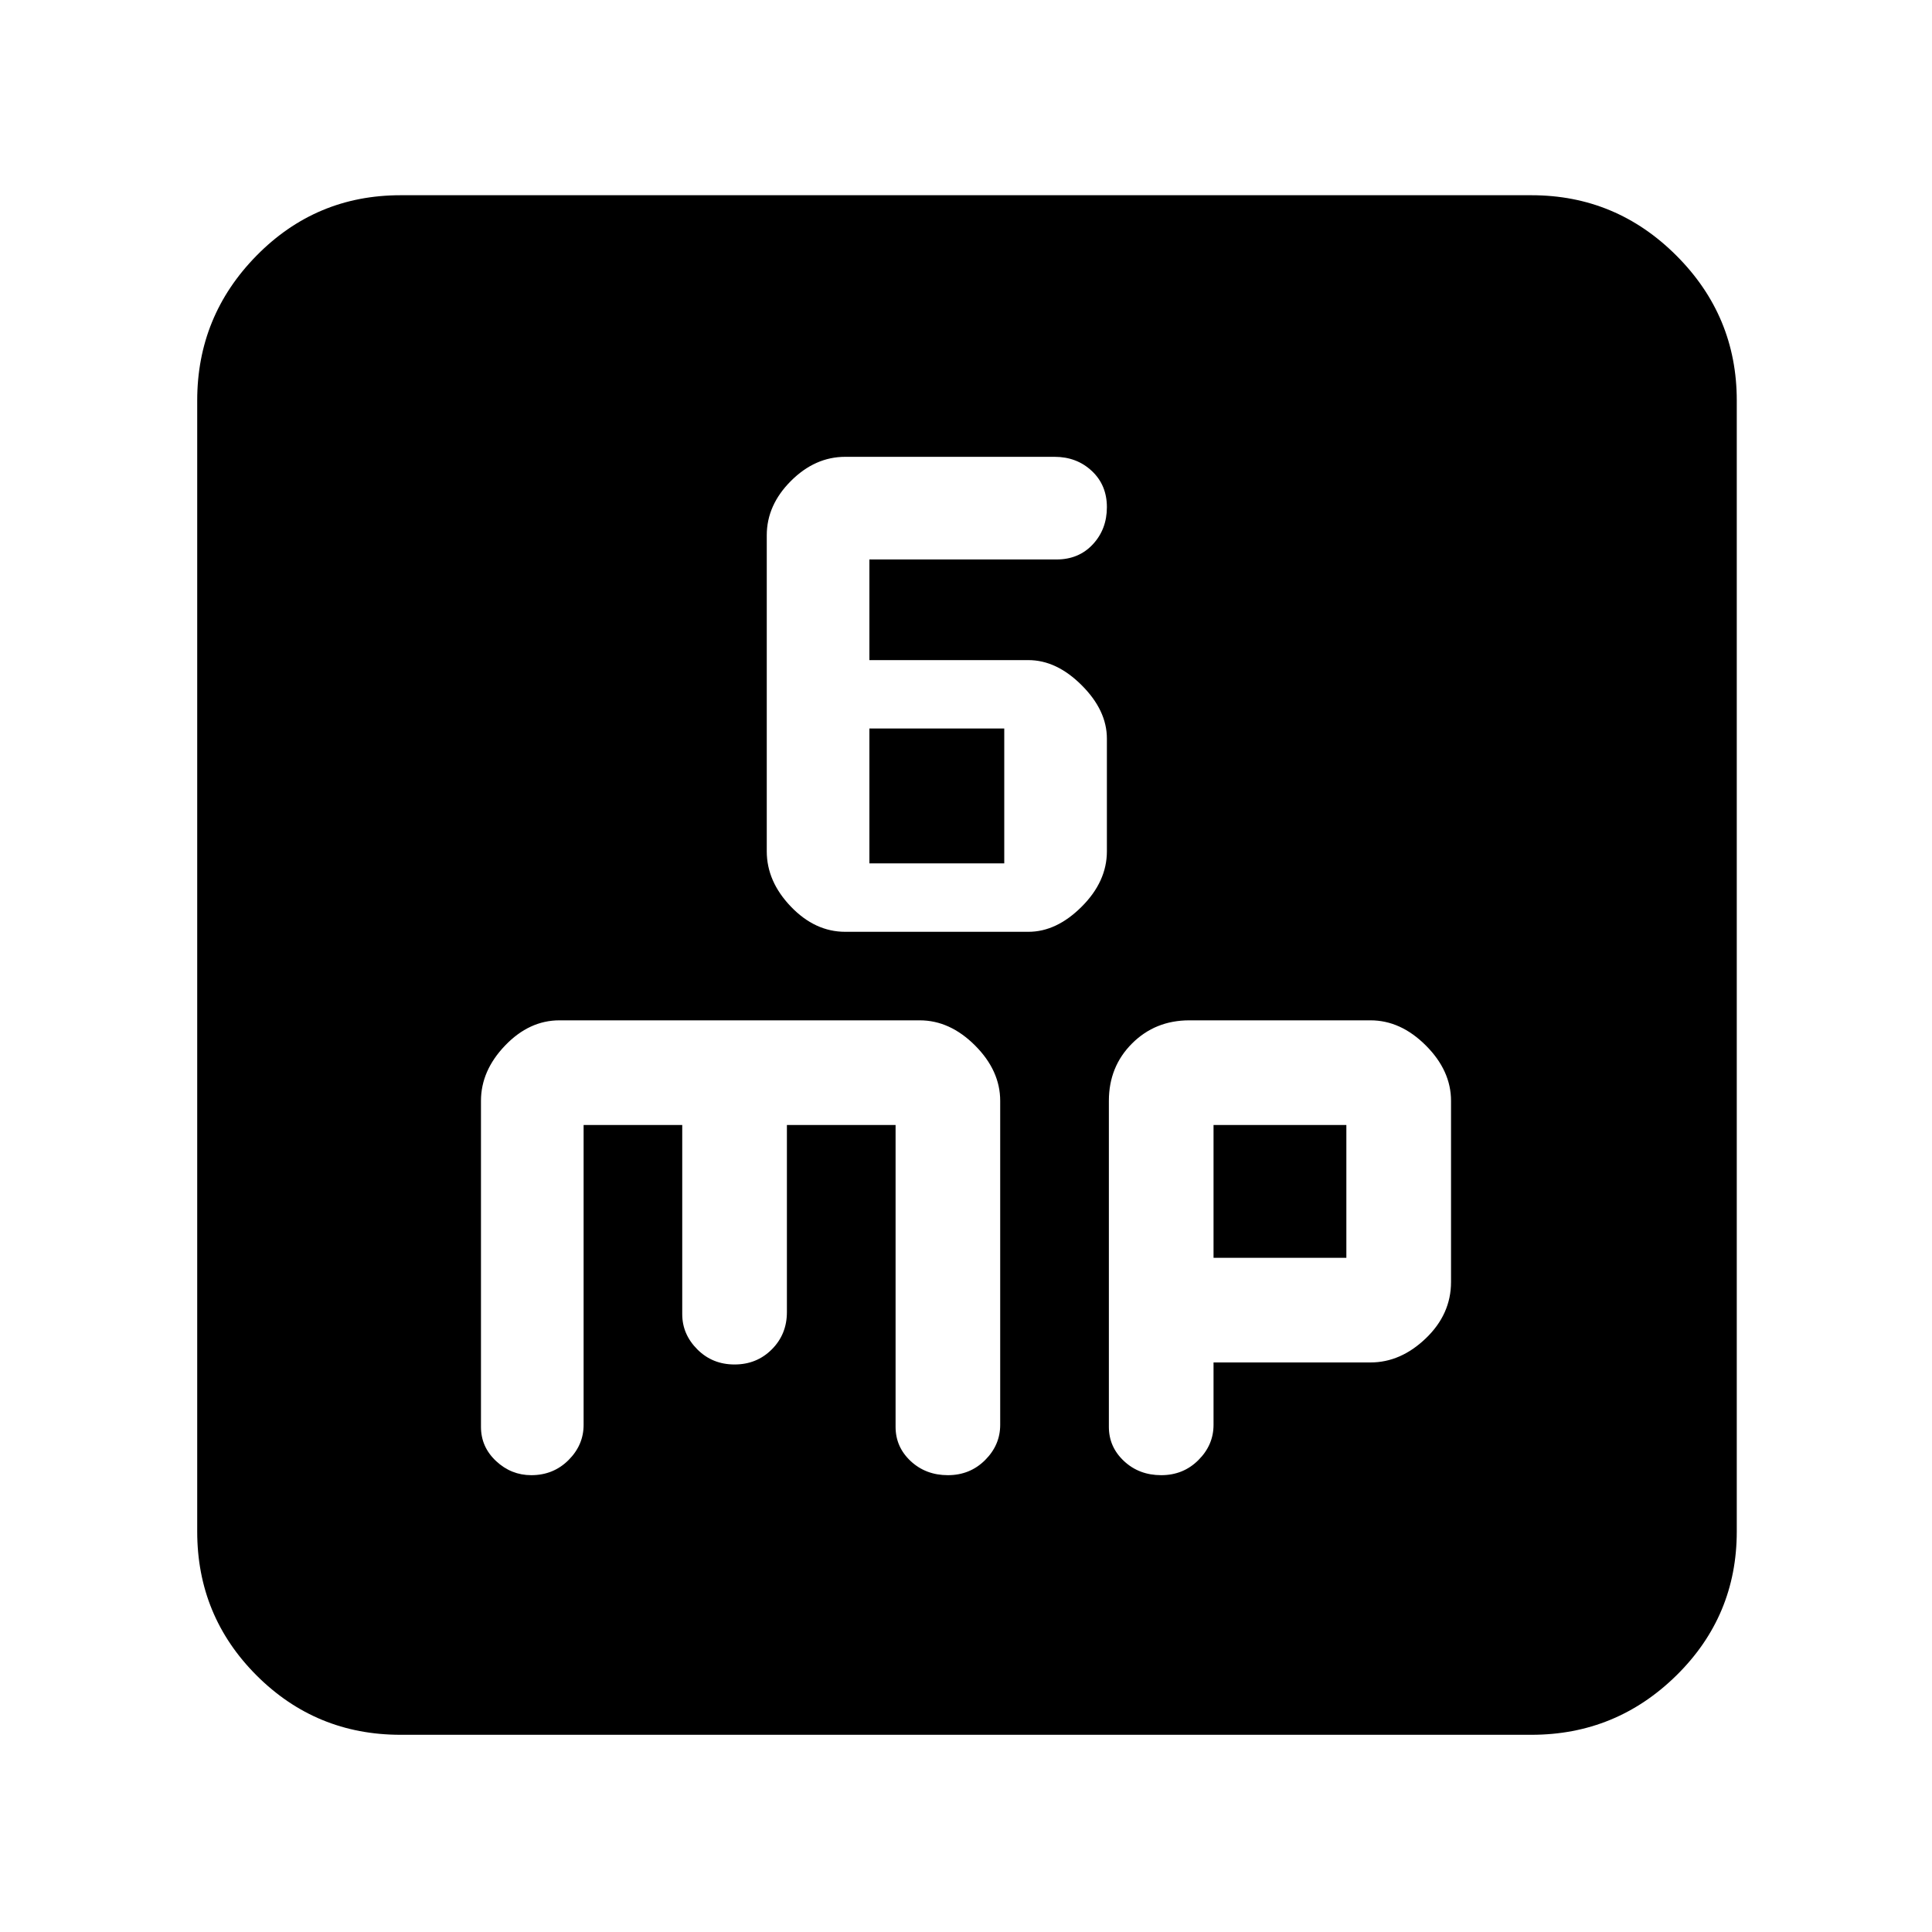 <svg xmlns="http://www.w3.org/2000/svg" height="40" width="40"><path d="M17.5 19.292h3.792q.583 0 1.104-.521.521-.521.521-1.146v-2.333q0-.584-.521-1.104-.521-.521-1.104-.521H18v-2.084h3.875q.458 0 .75-.312.292-.313.292-.771t-.313-.75q-.312-.292-.771-.292H17.5q-.625 0-1.125.5t-.5 1.125v6.542q0 .625.5 1.146.5.521 1.125.521Zm.5-1.417v-2.792h2.792v2.792ZM8.292 35.917q-1.75 0-2.98-1.229-1.229-1.23-1.229-2.98V8.292q0-1.75 1.229-3 1.23-1.25 2.98-1.25h23.416q1.75 0 3 1.25t1.25 3v23.416q0 1.75-1.25 2.98-1.25 1.229-3 1.229ZM11 30.542q.458 0 .771-.313.312-.312.312-.729v-6.208h2.042v3.916q0 .417.313.73.312.312.77.312.459 0 .771-.312.313-.313.313-.771v-3.875h2.25v6.25q0 .416.312.708.313.292.771.292t.771-.313q.312-.312.312-.729v-6.708q0-.625-.52-1.146-.521-.521-1.146-.521h-7.459q-.625 0-1.125.521t-.5 1.146v6.75q0 .416.313.708.312.292.729.292Zm13.042 0q.458 0 .77-.313.313-.312.313-.729v-1.292h3.25q.625 0 1.146-.5.521-.5.521-1.166v-3.75q0-.625-.521-1.146-.521-.521-1.146-.521h-3.75q-.708 0-1.187.479-.48.479-.48 1.188v6.75q0 .416.313.708.312.292.771.292Zm1.083-7.25h2.75v2.75h-2.75Z"/></svg>